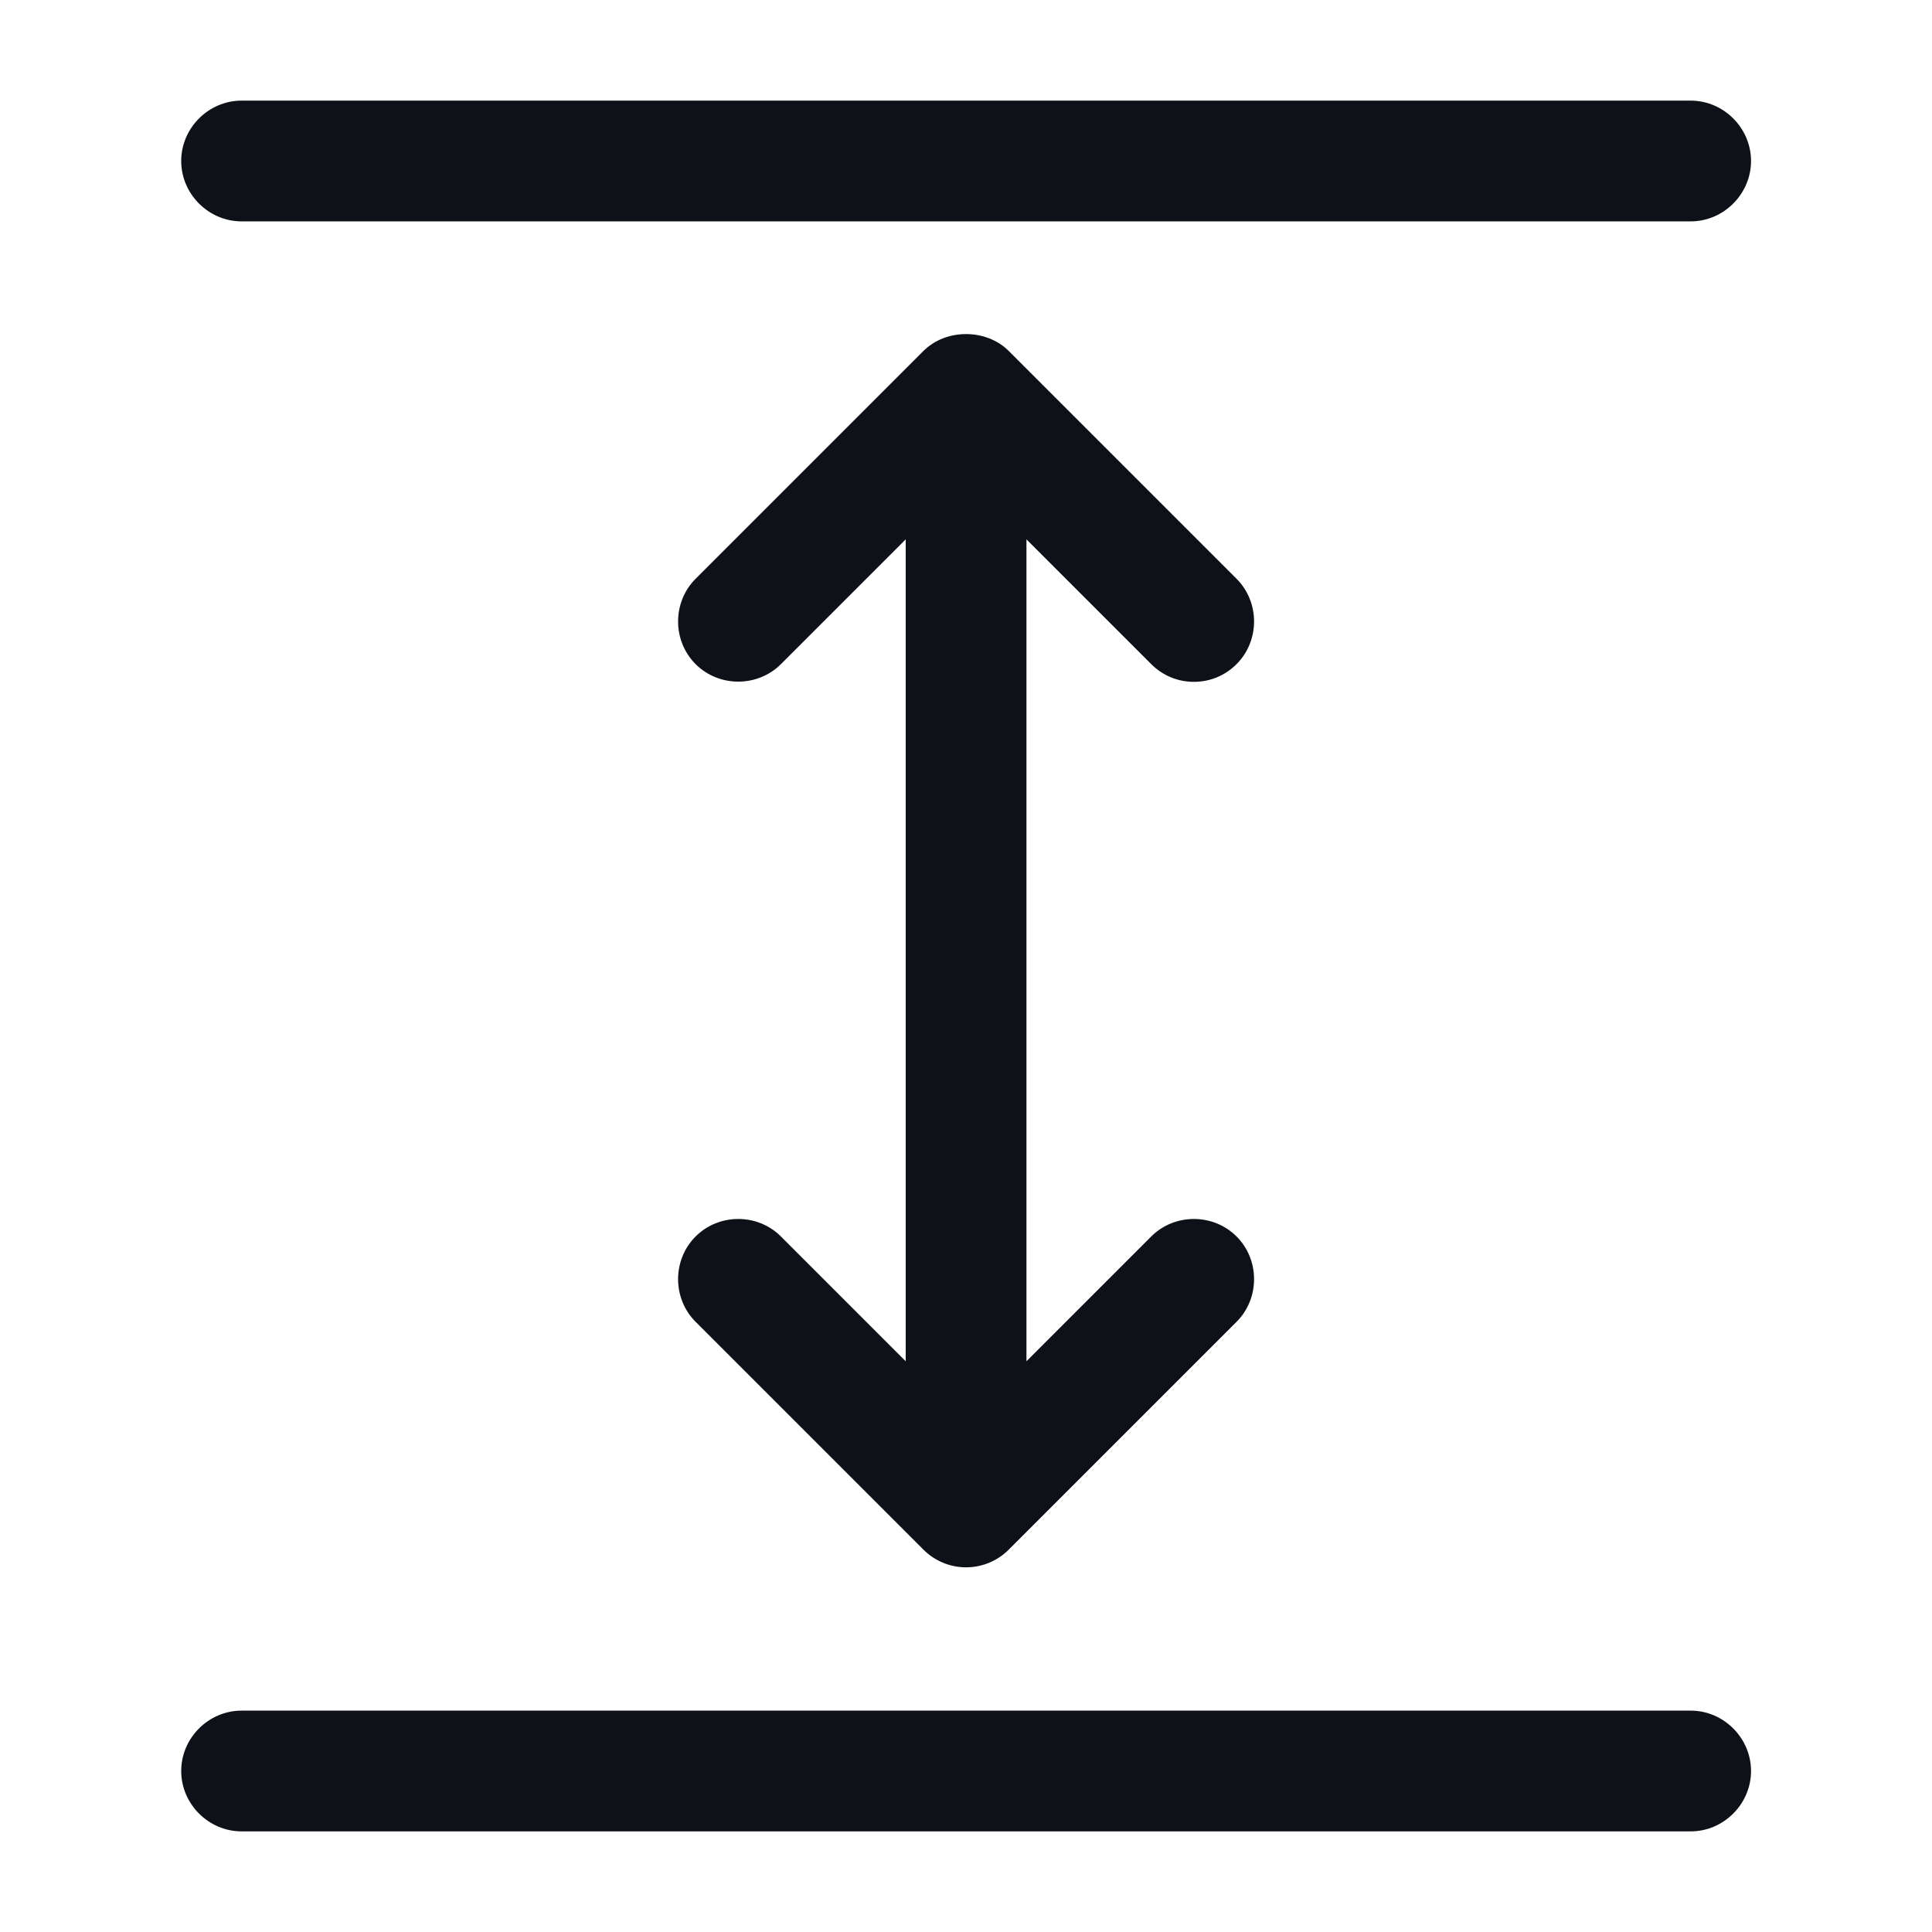 <svg width="24" height="24" viewBox="0 0 24 24" fill="none" xmlns="http://www.w3.org/2000/svg">
<path d="M21.002 22.75H3.001C2.591 22.75 2.251 22.41 2.251 22C2.251 21.59 2.591 21.25 3.001 21.25H21.002C21.412 21.25 21.752 21.59 21.752 22C21.752 22.41 21.412 22.75 21.002 22.75Z" fill="#0E1117"/>
<path d="M21.002 2.75H3.001C2.591 2.75 2.251 2.41 2.251 2C2.251 1.59 2.591 1.25 3.001 1.25H21.002C21.412 1.25 21.752 1.59 21.752 2C21.752 2.41 21.412 2.75 21.002 2.75Z" fill="#0E1117"/>
<path d="M14.301 15.36L12.751 16.91V6.7L14.301 8.25C14.451 8.4 14.641 8.47 14.831 8.47C15.021 8.47 15.211 8.4 15.361 8.25C15.651 7.96 15.651 7.48 15.361 7.19L12.531 4.36C12.251 4.08 11.751 4.08 11.471 4.36L8.641 7.19C8.351 7.48 8.351 7.96 8.641 8.25C8.931 8.54 9.411 8.54 9.701 8.25L11.251 6.7V16.91L9.701 15.36C9.411 15.07 8.931 15.07 8.641 15.36C8.351 15.65 8.351 16.13 8.641 16.42L11.471 19.25C11.611 19.39 11.801 19.47 12.001 19.47C12.201 19.47 12.391 19.39 12.531 19.25L15.361 16.42C15.651 16.13 15.651 15.65 15.361 15.36C15.071 15.07 14.591 15.07 14.301 15.36Z" fill="#0E1117"/>
</svg>
